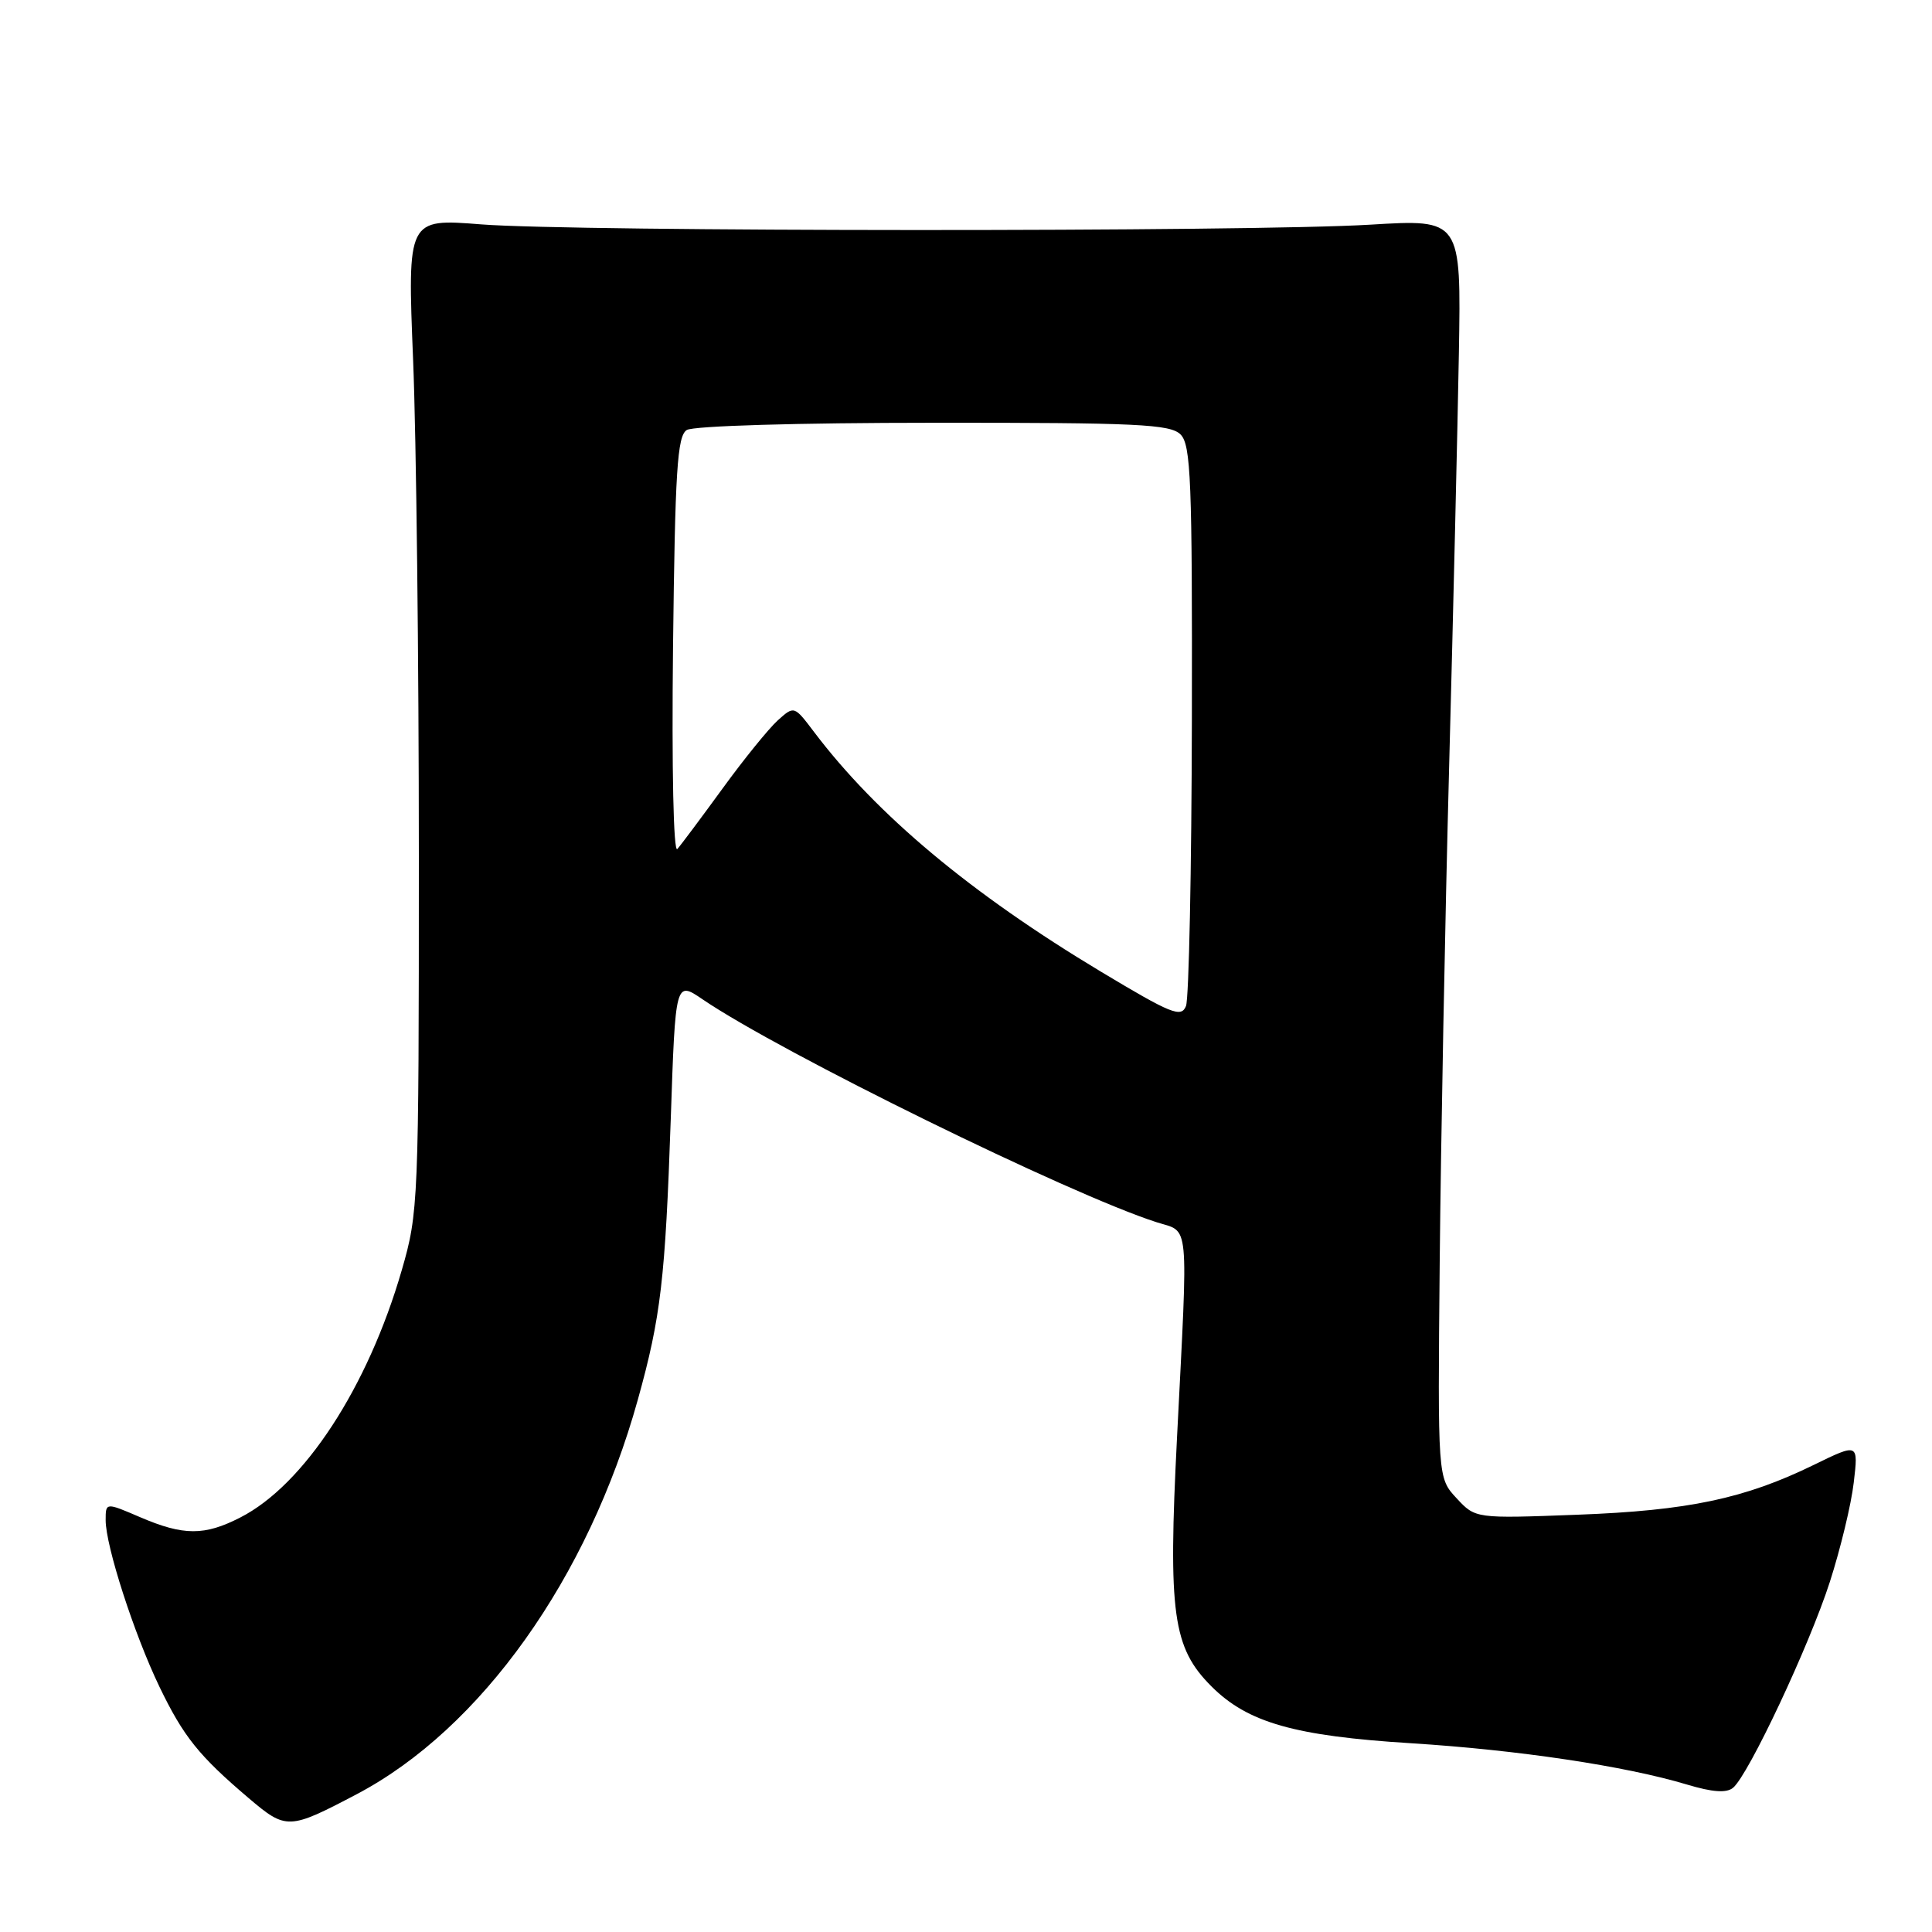 <?xml version="1.0" encoding="UTF-8" standalone="no"?>
<!DOCTYPE svg PUBLIC "-//W3C//DTD SVG 1.1//EN" "http://www.w3.org/Graphics/SVG/1.1/DTD/svg11.dtd" >
<svg xmlns="http://www.w3.org/2000/svg" xmlns:xlink="http://www.w3.org/1999/xlink" version="1.1" viewBox="0 0 256 256">
 <g >
 <path fill="currentColor"
d=" M 47.27 237.74 C 63.72 229.08 77.95 209.10 84.52 185.45 C 87.57 174.49 88.15 169.48 88.88 148.25 C 89.50 129.97 89.50 129.97 93.10 132.42 C 103.48 139.48 141.69 158.24 153.25 161.95 C 157.67 163.37 157.45 161.08 155.96 190.50 C 154.77 213.83 155.39 218.33 160.53 223.46 C 165.33 228.26 171.55 230.03 187.00 230.99 C 201.14 231.88 215.40 234.01 223.56 236.47 C 226.93 237.48 228.77 237.61 229.64 236.89 C 231.69 235.18 239.74 218.07 242.47 209.59 C 243.87 205.24 245.30 199.33 245.63 196.45 C 246.25 191.22 246.25 191.22 240.37 194.09 C 231.19 198.58 223.70 200.16 209.00 200.71 C 195.50 201.22 195.50 201.22 193.00 198.52 C 190.50 195.83 190.50 195.83 190.77 167.17 C 190.92 151.40 191.48 121.85 192.02 101.50 C 192.56 81.15 193.14 56.52 193.31 46.77 C 193.61 29.04 193.61 29.04 181.56 29.77 C 165.56 30.74 76.14 30.71 63.74 29.73 C 53.98 28.96 53.98 28.96 54.74 47.73 C 55.16 58.05 55.50 87.65 55.50 113.50 C 55.50 159.33 55.44 160.69 53.24 168.29 C 48.74 183.83 40.29 196.77 31.83 201.08 C 27.09 203.51 24.32 203.50 18.58 201.04 C 14.00 199.07 14.00 199.07 14.00 201.43 C 14.00 204.85 17.77 216.52 21.12 223.49 C 24.31 230.11 26.35 232.65 32.95 238.26 C 37.93 242.49 38.27 242.47 47.27 237.74 Z  M 145.86 128.74 C 128.66 118.41 116.19 107.99 107.86 96.98 C 105.23 93.50 105.23 93.50 103.05 95.46 C 101.86 96.54 98.57 100.59 95.76 104.46 C 92.94 108.33 90.24 111.95 89.75 112.50 C 89.24 113.08 89.00 101.91 89.18 85.71 C 89.45 62.34 89.74 57.77 91.00 56.98 C 91.86 56.43 105.80 56.02 123.68 56.02 C 150.70 56.00 155.07 56.21 156.43 57.57 C 157.80 58.94 157.99 63.70 157.93 95.32 C 157.89 115.22 157.54 132.31 157.15 133.30 C 156.52 134.89 155.22 134.36 145.86 128.74 Z "/>
</g>
</svg>